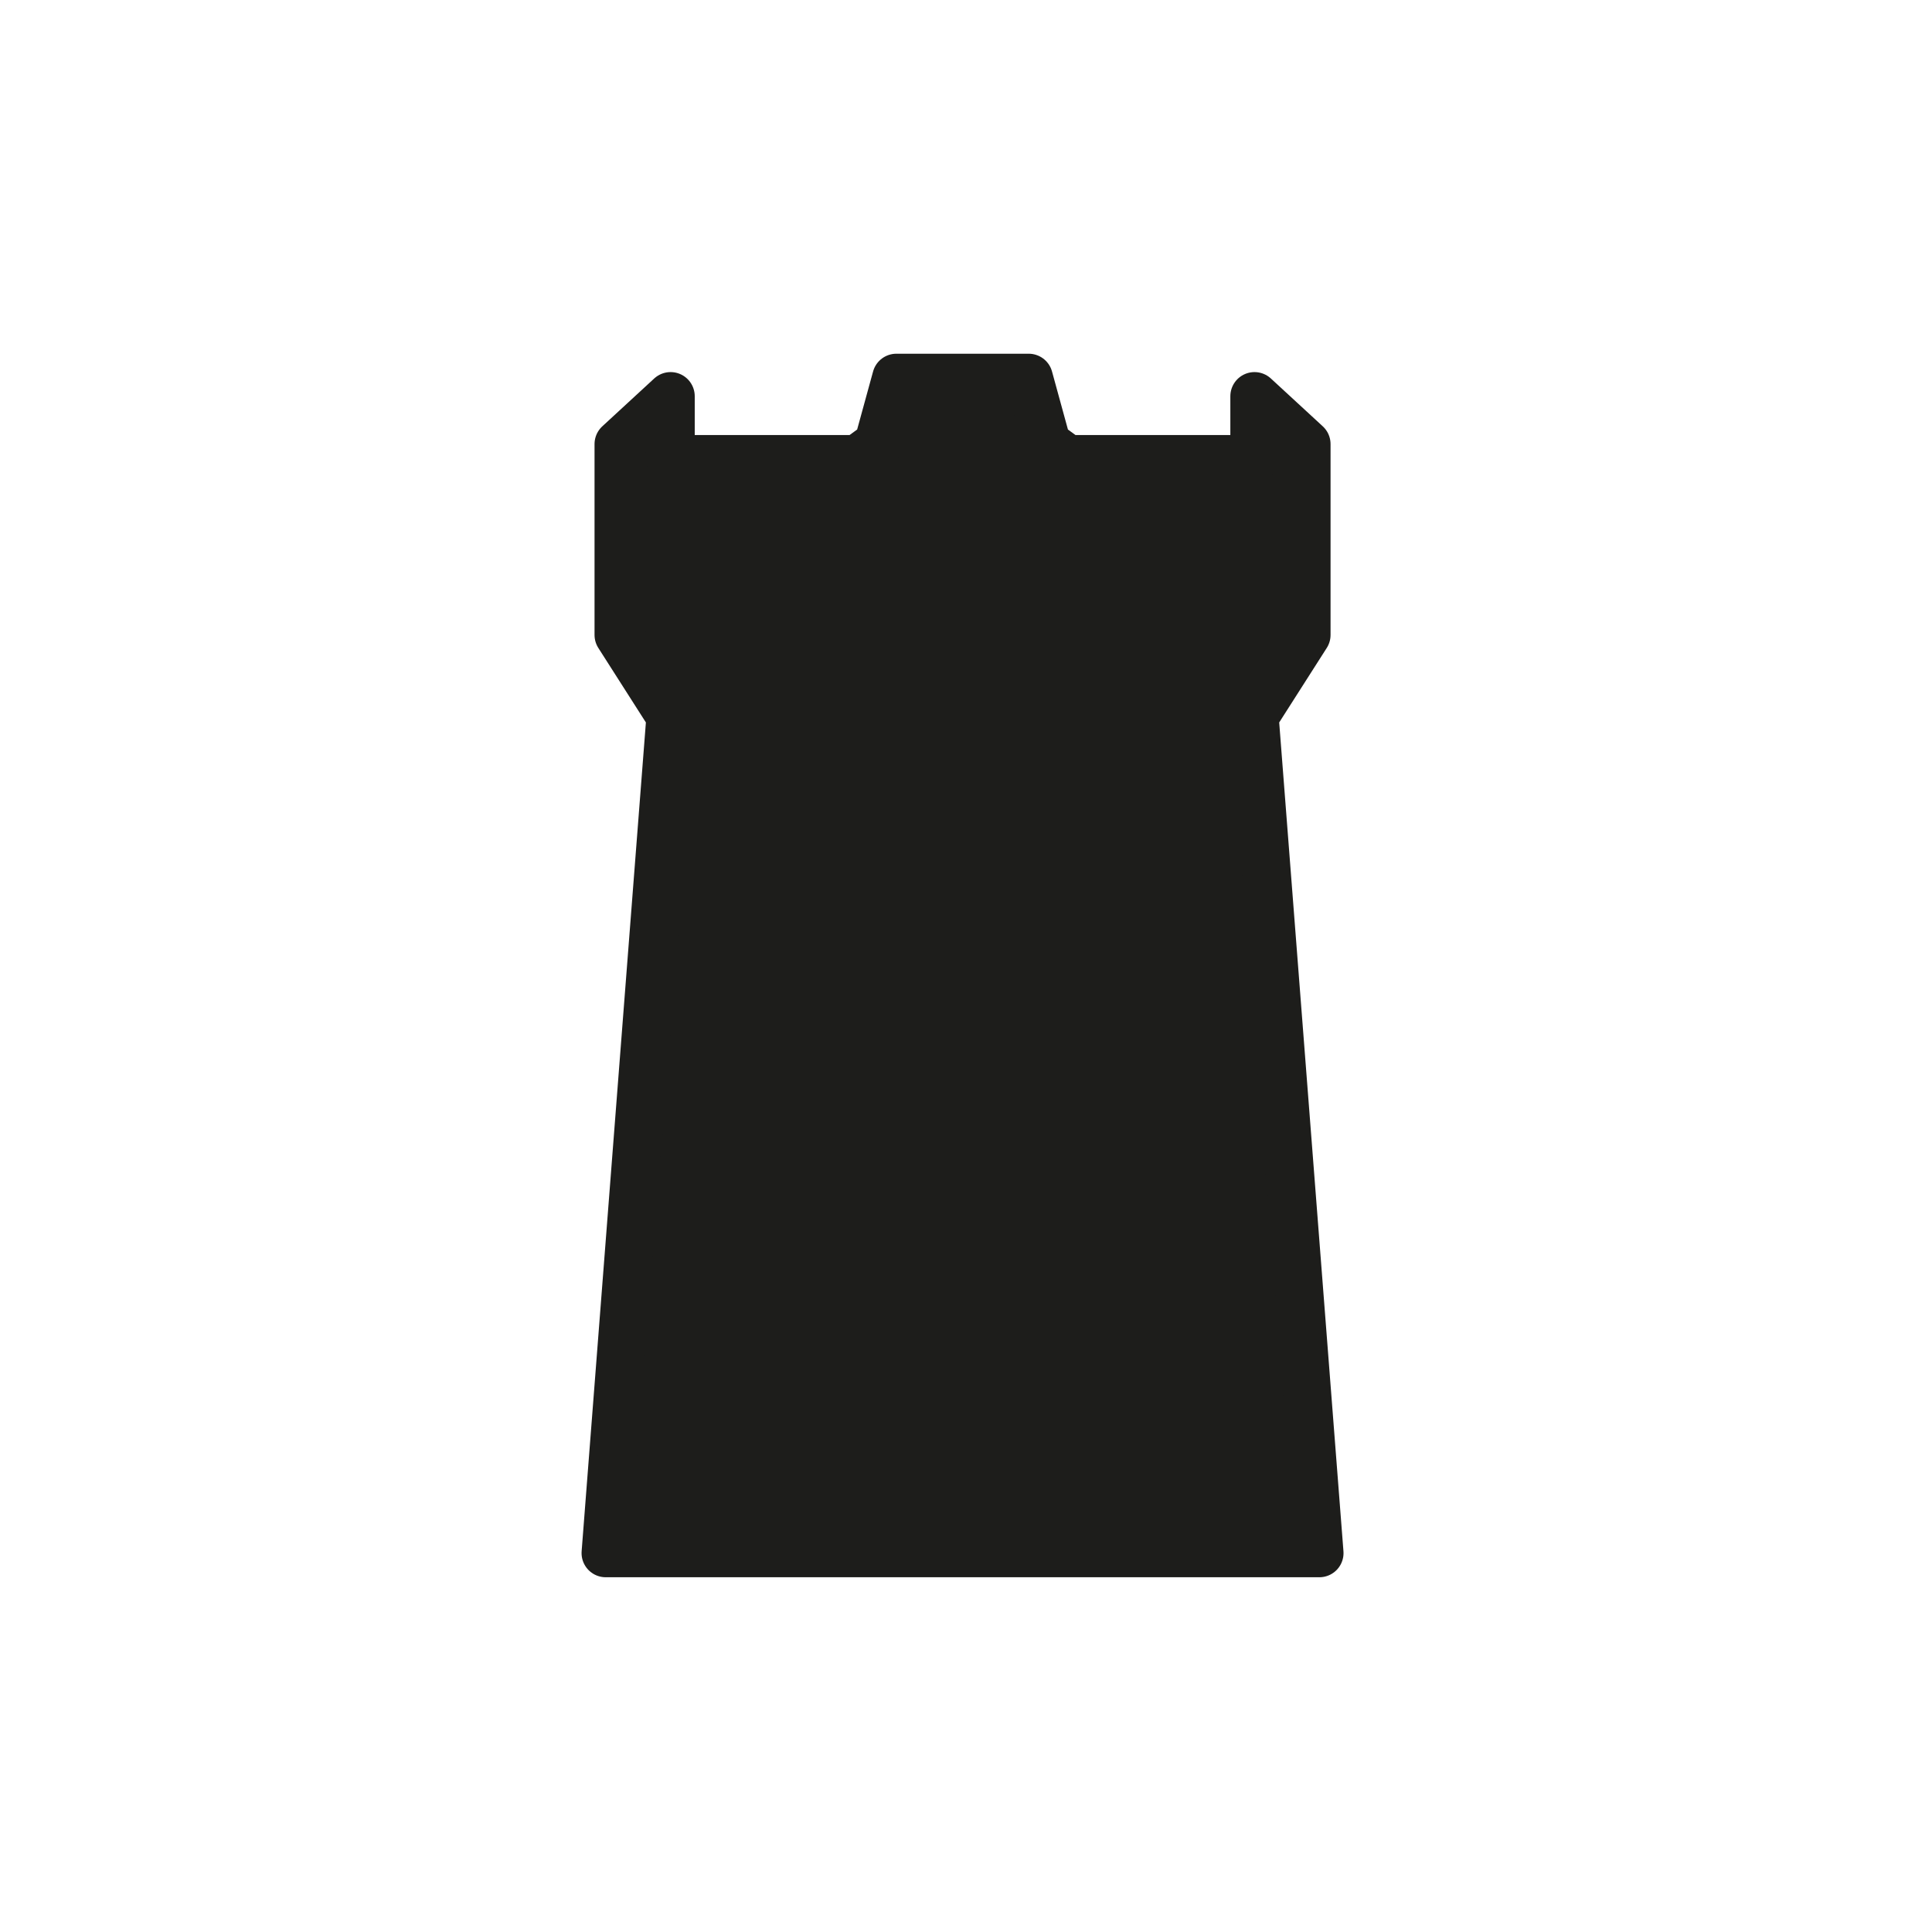 <?xml version="1.0" encoding="UTF-8"?>
<svg width="200px" height="200px" viewBox="0 0 200 200" version="1.1" xmlns="http://www.w3.org/2000/svg" xmlns:xlink="http://www.w3.org/1999/xlink">
    <title>site/dark-hold_shadow</title>
    <defs>
        <filter x="-24.5%" y="-24.5%" width="149.1%" height="149.1%" filterUnits="objectBoundingBox" id="filter-1">
            <feOffset dx="0" dy="0" in="SourceAlpha" result="shadowOffsetOuter1"></feOffset>
            <feGaussianBlur stdDeviation="10" in="shadowOffsetOuter1" result="shadowBlurOuter1"></feGaussianBlur>
            <feColorMatrix values="0 0 0 0 0   0 0 0 0 0   0 0 0 0 0  0 0 0 0.5 0" type="matrix" in="shadowBlurOuter1" result="shadowMatrixOuter1"></feColorMatrix>
            <feMerge>
                <feMergeNode in="shadowMatrixOuter1"></feMergeNode>
                <feMergeNode in="SourceGraphic"></feMergeNode>
            </feMerge>
        </filter>
        <polygon id="path-2" points="109.865 53.734 115.238 45.316 115.238 25.556 109.865 20.604 109.865 27.121 90.522 27.121 88.373 25.556 86.493 18.703 84.343 18.703 74.941 18.703 72.792 18.703 70.911 25.556 68.762 27.121 49.419 27.121 49.419 20.604 44.046 25.556 44.046 45.316 49.419 53.734 42.703 140.362 74.941 140.362 84.343 140.362 116.581 140.362"></polygon>
    </defs>
    <g id="site/dark-hold_shadow" stroke="none" stroke-width="1" fill="none" fill-rule="evenodd" stroke-linejoin="round">
        <g id="site/dark-hold" transform="translate(20, 20.414)" filter="url(#filter-1)">
            <g id="Stroke-4">
                <use fill="#1D1D1B" fill-rule="evenodd" xlink:href="#path-2"></use>
                <path stroke="#FFFFFF" stroke-width="9" d="M105.365,10.336 L119.738,23.583 L119.738,46.629 L114.468,54.886 L121.443,144.862 L37.84,144.862 L44.816,54.886 L39.546,46.629 L39.546,23.583 L53.919,10.336 L53.919,22.621 L67.05,22.62 L69.36,14.203 L89.924,14.203 L92.233,22.62 L105.365,22.621 L105.365,10.336 Z"></path>
                <use stroke="#1D1D1B" stroke-width="5" xlink:href="#path-2"></use>
            </g>
        </g>
    </g>
</svg>